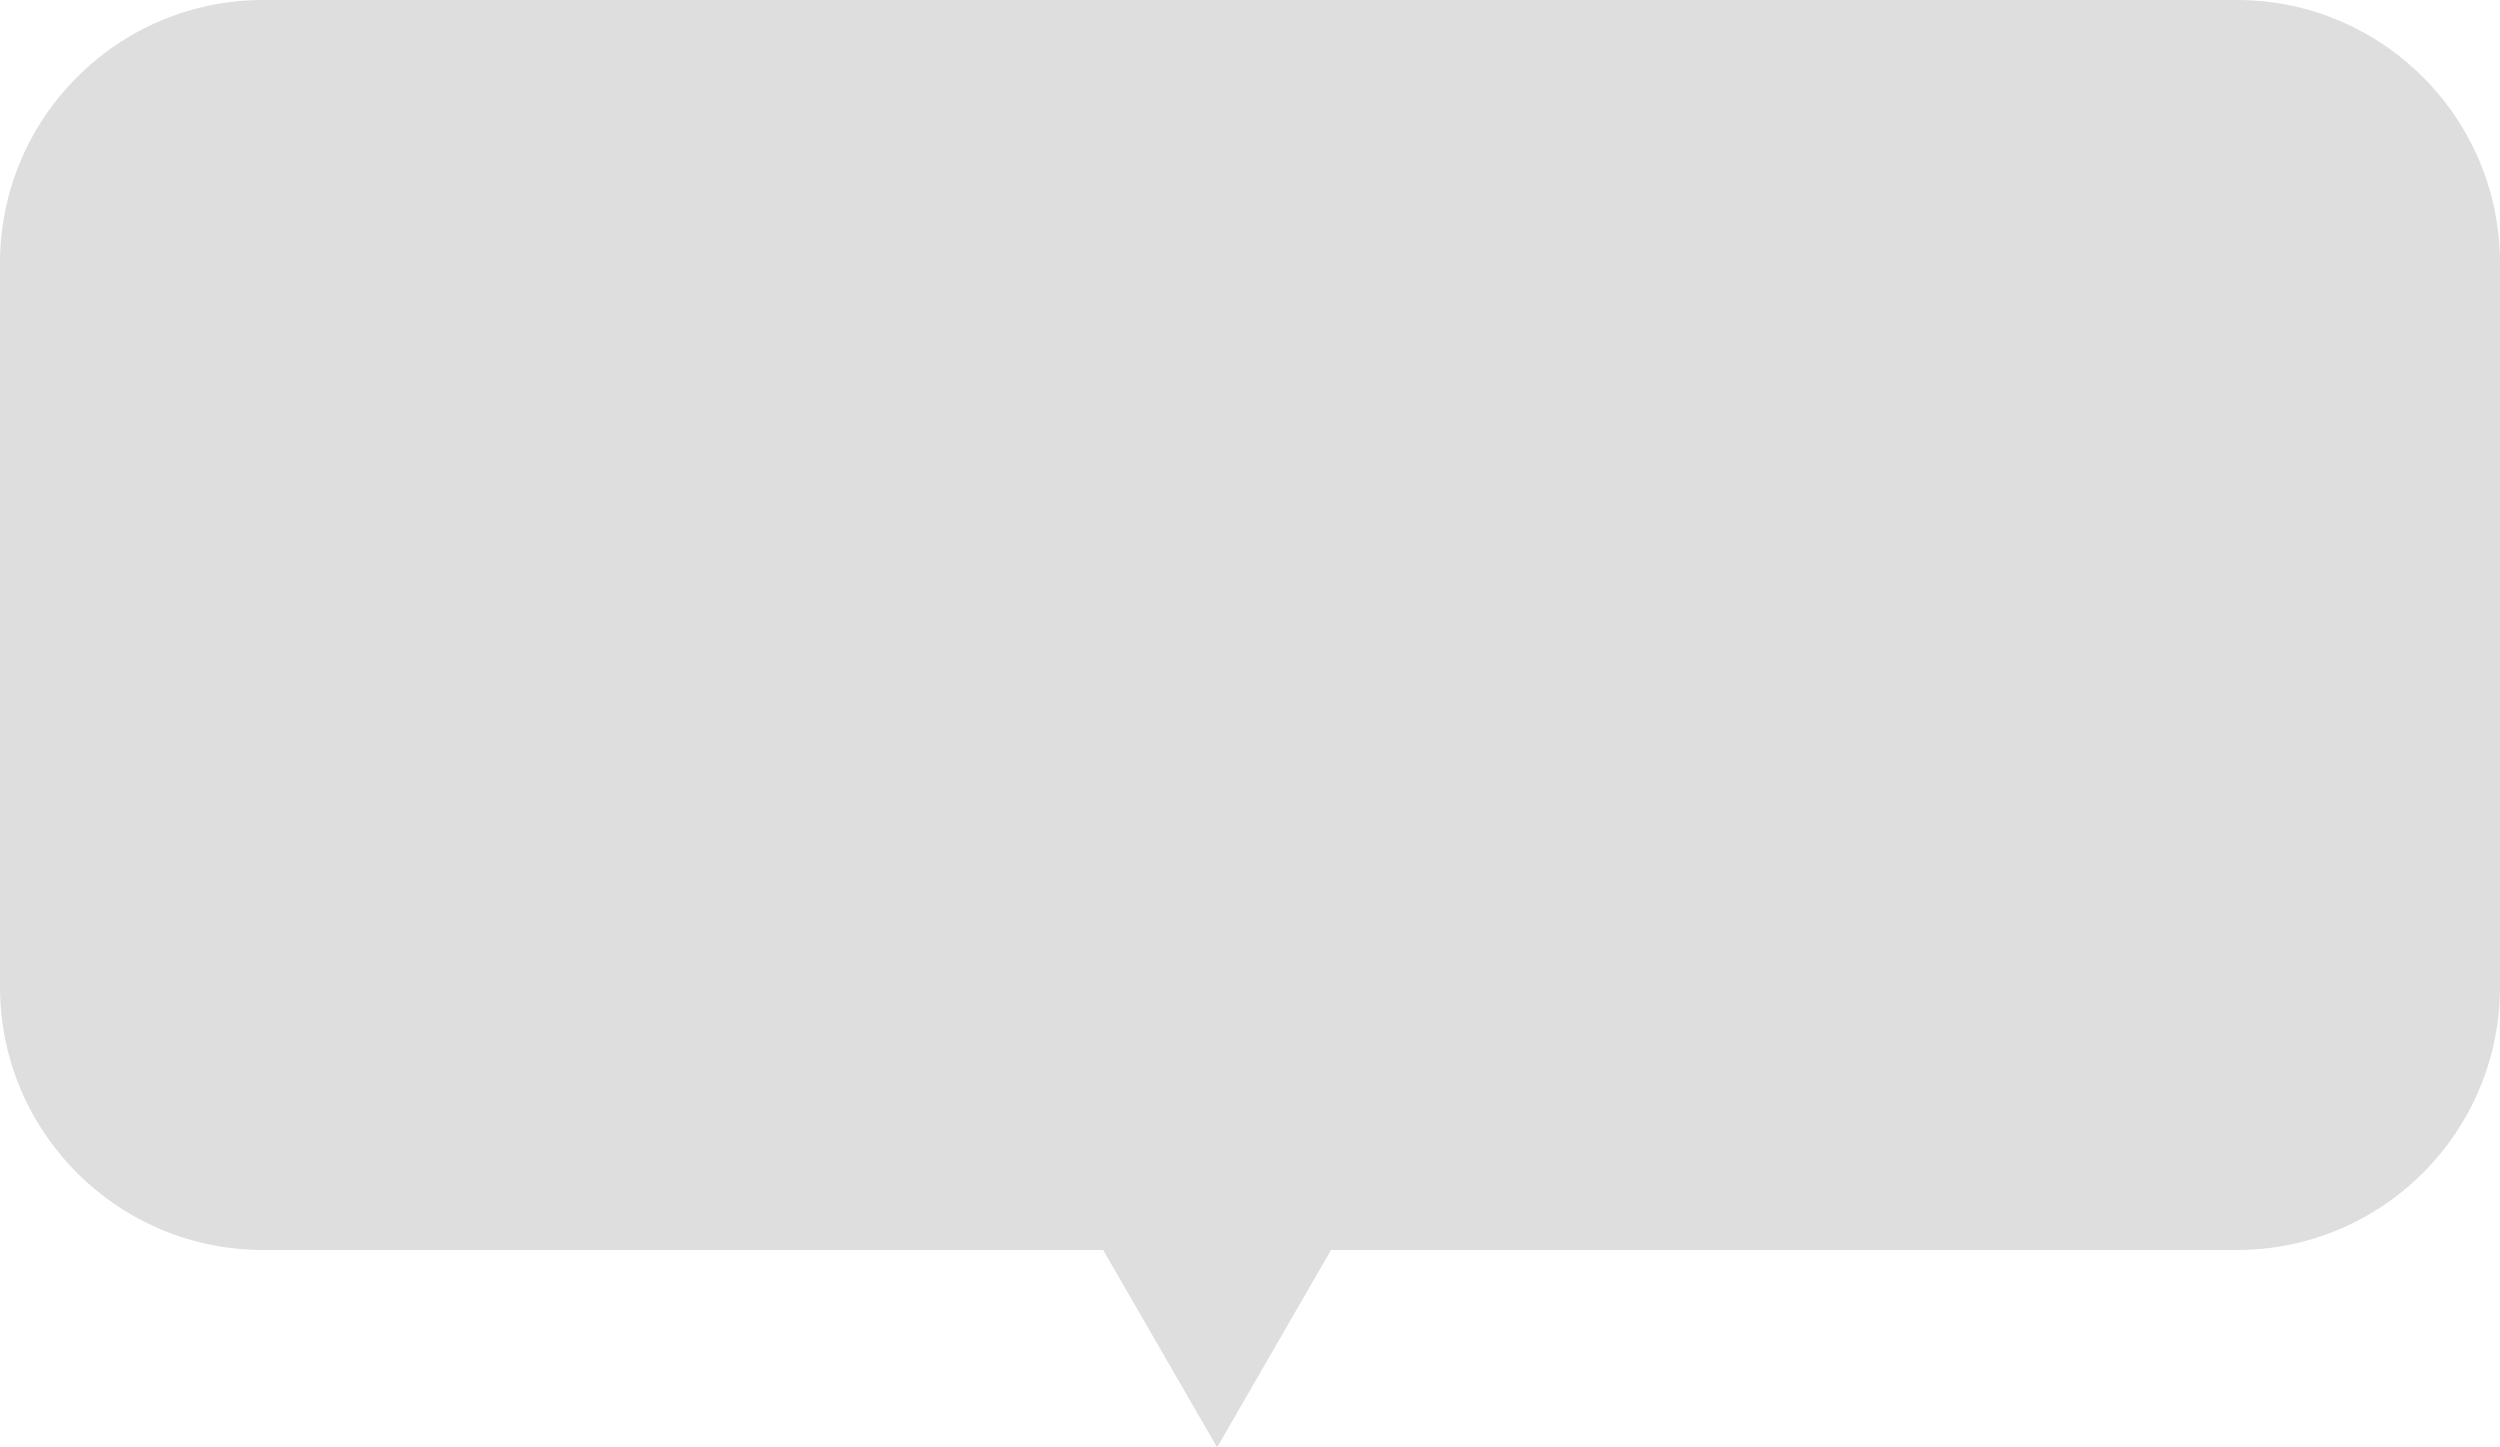 <?xml version="1.0" encoding="UTF-8" standalone="no"?><svg width='38' height='22' viewBox='0 0 38 22' fill='none' xmlns='http://www.w3.org/2000/svg'>
<path fill-rule='evenodd' clip-rule='evenodd' d='M4 0C1.791 0 0 1.791 0 4V15C0 17.209 1.791 19 4 19H16.768L18.5 22L20.232 19H34C36.209 19 38 17.209 38 15V4C38 1.791 36.209 0 34 0H4Z' fill='#DEDEDE'/>
</svg>
